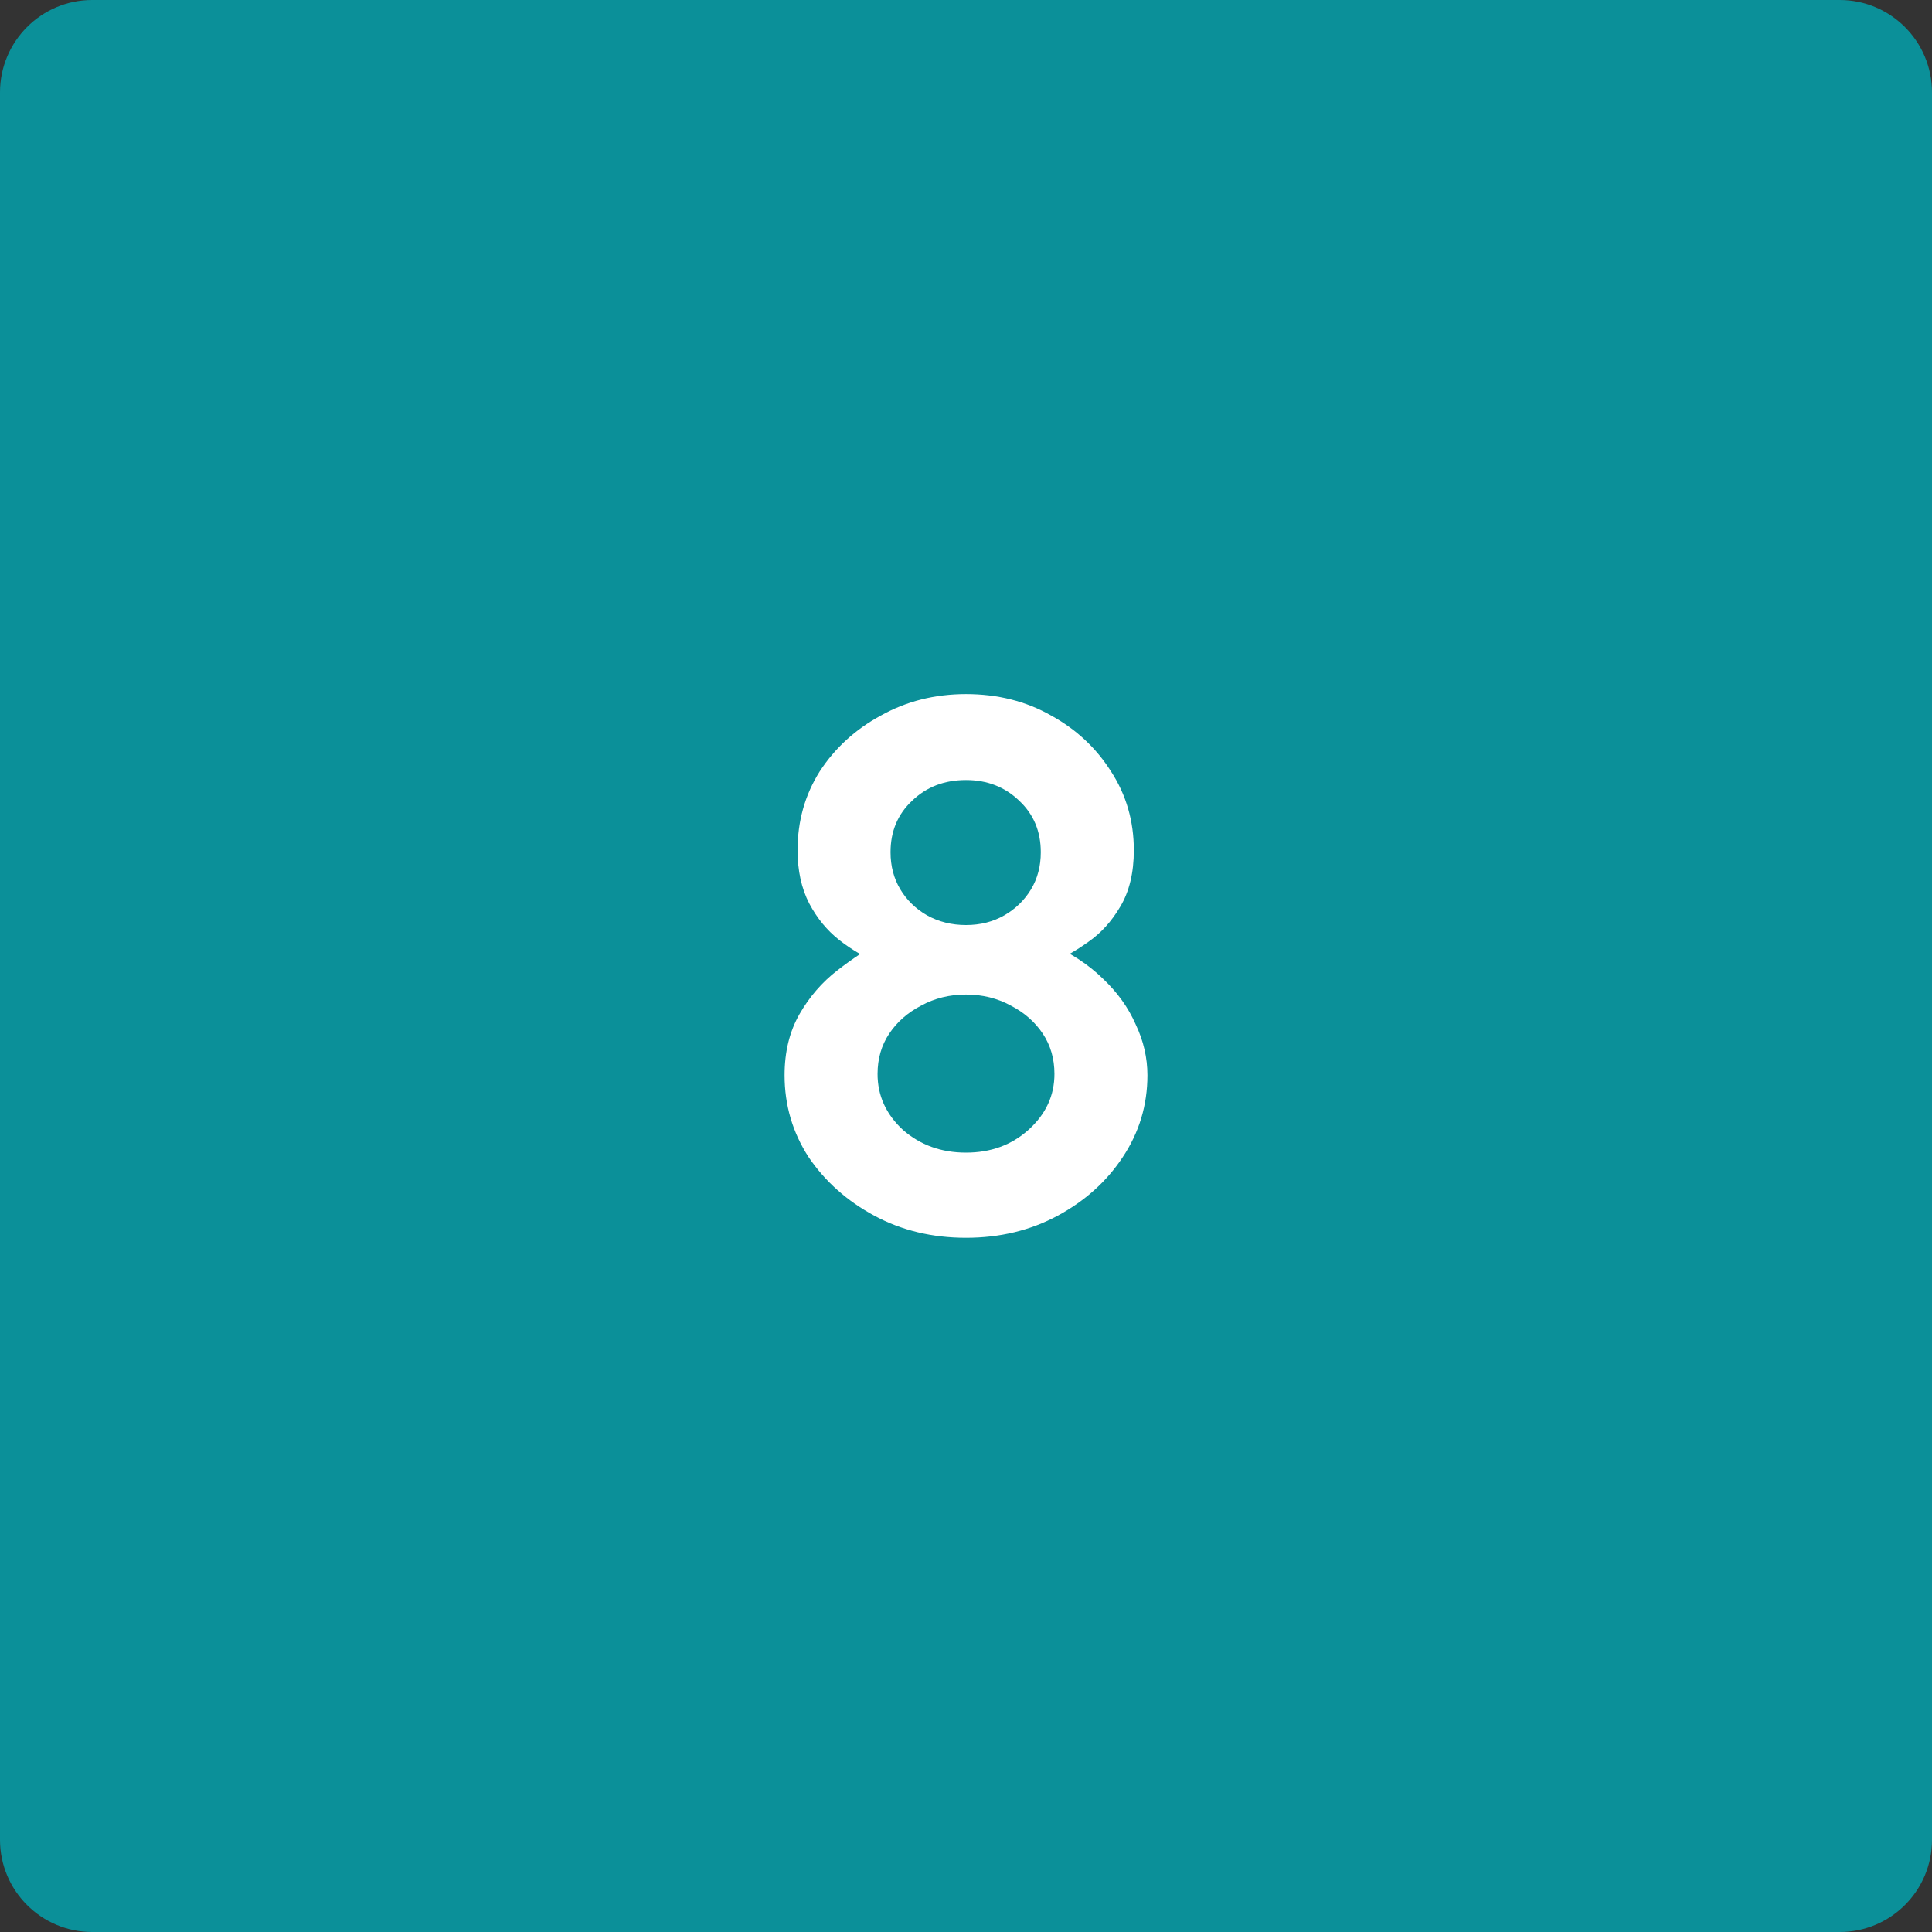 <svg version="1.1" xmlns="http://www.w3.org/2000/svg" xmlns:xlink="http://www.w3.org/1999/xlink" width="46.418" height="46.418"><rect width="100%" height="100%" fill="#333333" stroke="none"/><g transform="translate(-216.291,-156.291)"><g data-paper-data="{&quot;isPaintingLayer&quot;:true}" fill="none" fill-rule="none" stroke="none" stroke-width="1" stroke-linecap="none" stroke-linejoin="miter" stroke-miterlimit="10" stroke-dasharray="" stroke-dashoffset="0" font-family="none" font-weight="none" font-size="none" text-anchor="none" style="mix-blend-mode: normal"><path d="M262.709,200.494c0,1.223 -0.992,2.215 -2.218,2.215h-41.985c-1.223,0 -2.215,-0.992 -2.215,-2.215v-41.985c0,-1.223 0.992,-2.218 2.215,-2.218h41.985c1.226,0 2.218,0.995 2.218,2.218z" data-paper-data="{&quot;origPos&quot;:null}" fill="#0b9099" fill-rule="evenodd" stroke-linecap="butt"/><path d="M241.594,179.406l-0.047,-0.422c0.479,0.208 0.891,0.479 1.234,0.812c0.354,0.333 0.62,0.703 0.797,1.109c0.188,0.396 0.281,0.802 0.281,1.219c0,0.719 -0.198,1.375 -0.594,1.969c-0.385,0.583 -0.906,1.052 -1.562,1.406c-0.656,0.354 -1.391,0.531 -2.203,0.531c-0.812,0 -1.547,-0.177 -2.203,-0.531c-0.656,-0.354 -1.182,-0.823 -1.578,-1.406c-0.385,-0.594 -0.578,-1.25 -0.578,-1.969c0,-0.562 0.12,-1.052 0.359,-1.469c0.24,-0.417 0.542,-0.766 0.906,-1.047c0.375,-0.292 0.74,-0.531 1.094,-0.719l-0.141,0.516c-0.312,-0.125 -0.615,-0.302 -0.906,-0.531c-0.292,-0.229 -0.531,-0.521 -0.719,-0.875c-0.188,-0.365 -0.281,-0.792 -0.281,-1.281c0,-0.698 0.177,-1.328 0.531,-1.891c0.365,-0.562 0.854,-1.01 1.469,-1.344c0.615,-0.344 1.297,-0.516 2.047,-0.516c0.76,0 1.443,0.172 2.047,0.516c0.604,0.333 1.083,0.781 1.438,1.344c0.365,0.562 0.547,1.193 0.547,1.891c0,0.542 -0.109,0.995 -0.328,1.359c-0.208,0.354 -0.464,0.635 -0.766,0.844c-0.292,0.208 -0.573,0.37 -0.844,0.484zM237.687,176.766c0,0.333 0.078,0.63 0.234,0.891c0.156,0.26 0.37,0.469 0.641,0.625c0.281,0.156 0.594,0.234 0.938,0.234c0.344,0 0.651,-0.078 0.922,-0.234c0.271,-0.156 0.484,-0.365 0.641,-0.625c0.156,-0.26 0.234,-0.557 0.234,-0.891c0,-0.5 -0.172,-0.911 -0.516,-1.234c-0.344,-0.333 -0.771,-0.5 -1.281,-0.5c-0.521,0 -0.953,0.167 -1.297,0.5c-0.344,0.323 -0.516,0.734 -0.516,1.234zM239.5,183.984c0.594,0 1.094,-0.182 1.5,-0.547c0.417,-0.375 0.625,-0.823 0.625,-1.344c0,-0.365 -0.094,-0.688 -0.281,-0.969c-0.188,-0.281 -0.443,-0.505 -0.766,-0.672c-0.323,-0.177 -0.682,-0.266 -1.078,-0.266c-0.396,0 -0.755,0.089 -1.078,0.266c-0.323,0.167 -0.578,0.391 -0.766,0.672c-0.188,0.281 -0.281,0.604 -0.281,0.969c0,0.521 0.203,0.969 0.609,1.344c0.417,0.365 0.922,0.547 1.516,0.547z" data-paper-data="{&quot;origPos&quot;:null}" fill="#ffffff" fill-rule="nonzero" stroke-linecap="square"/></g></g></svg>